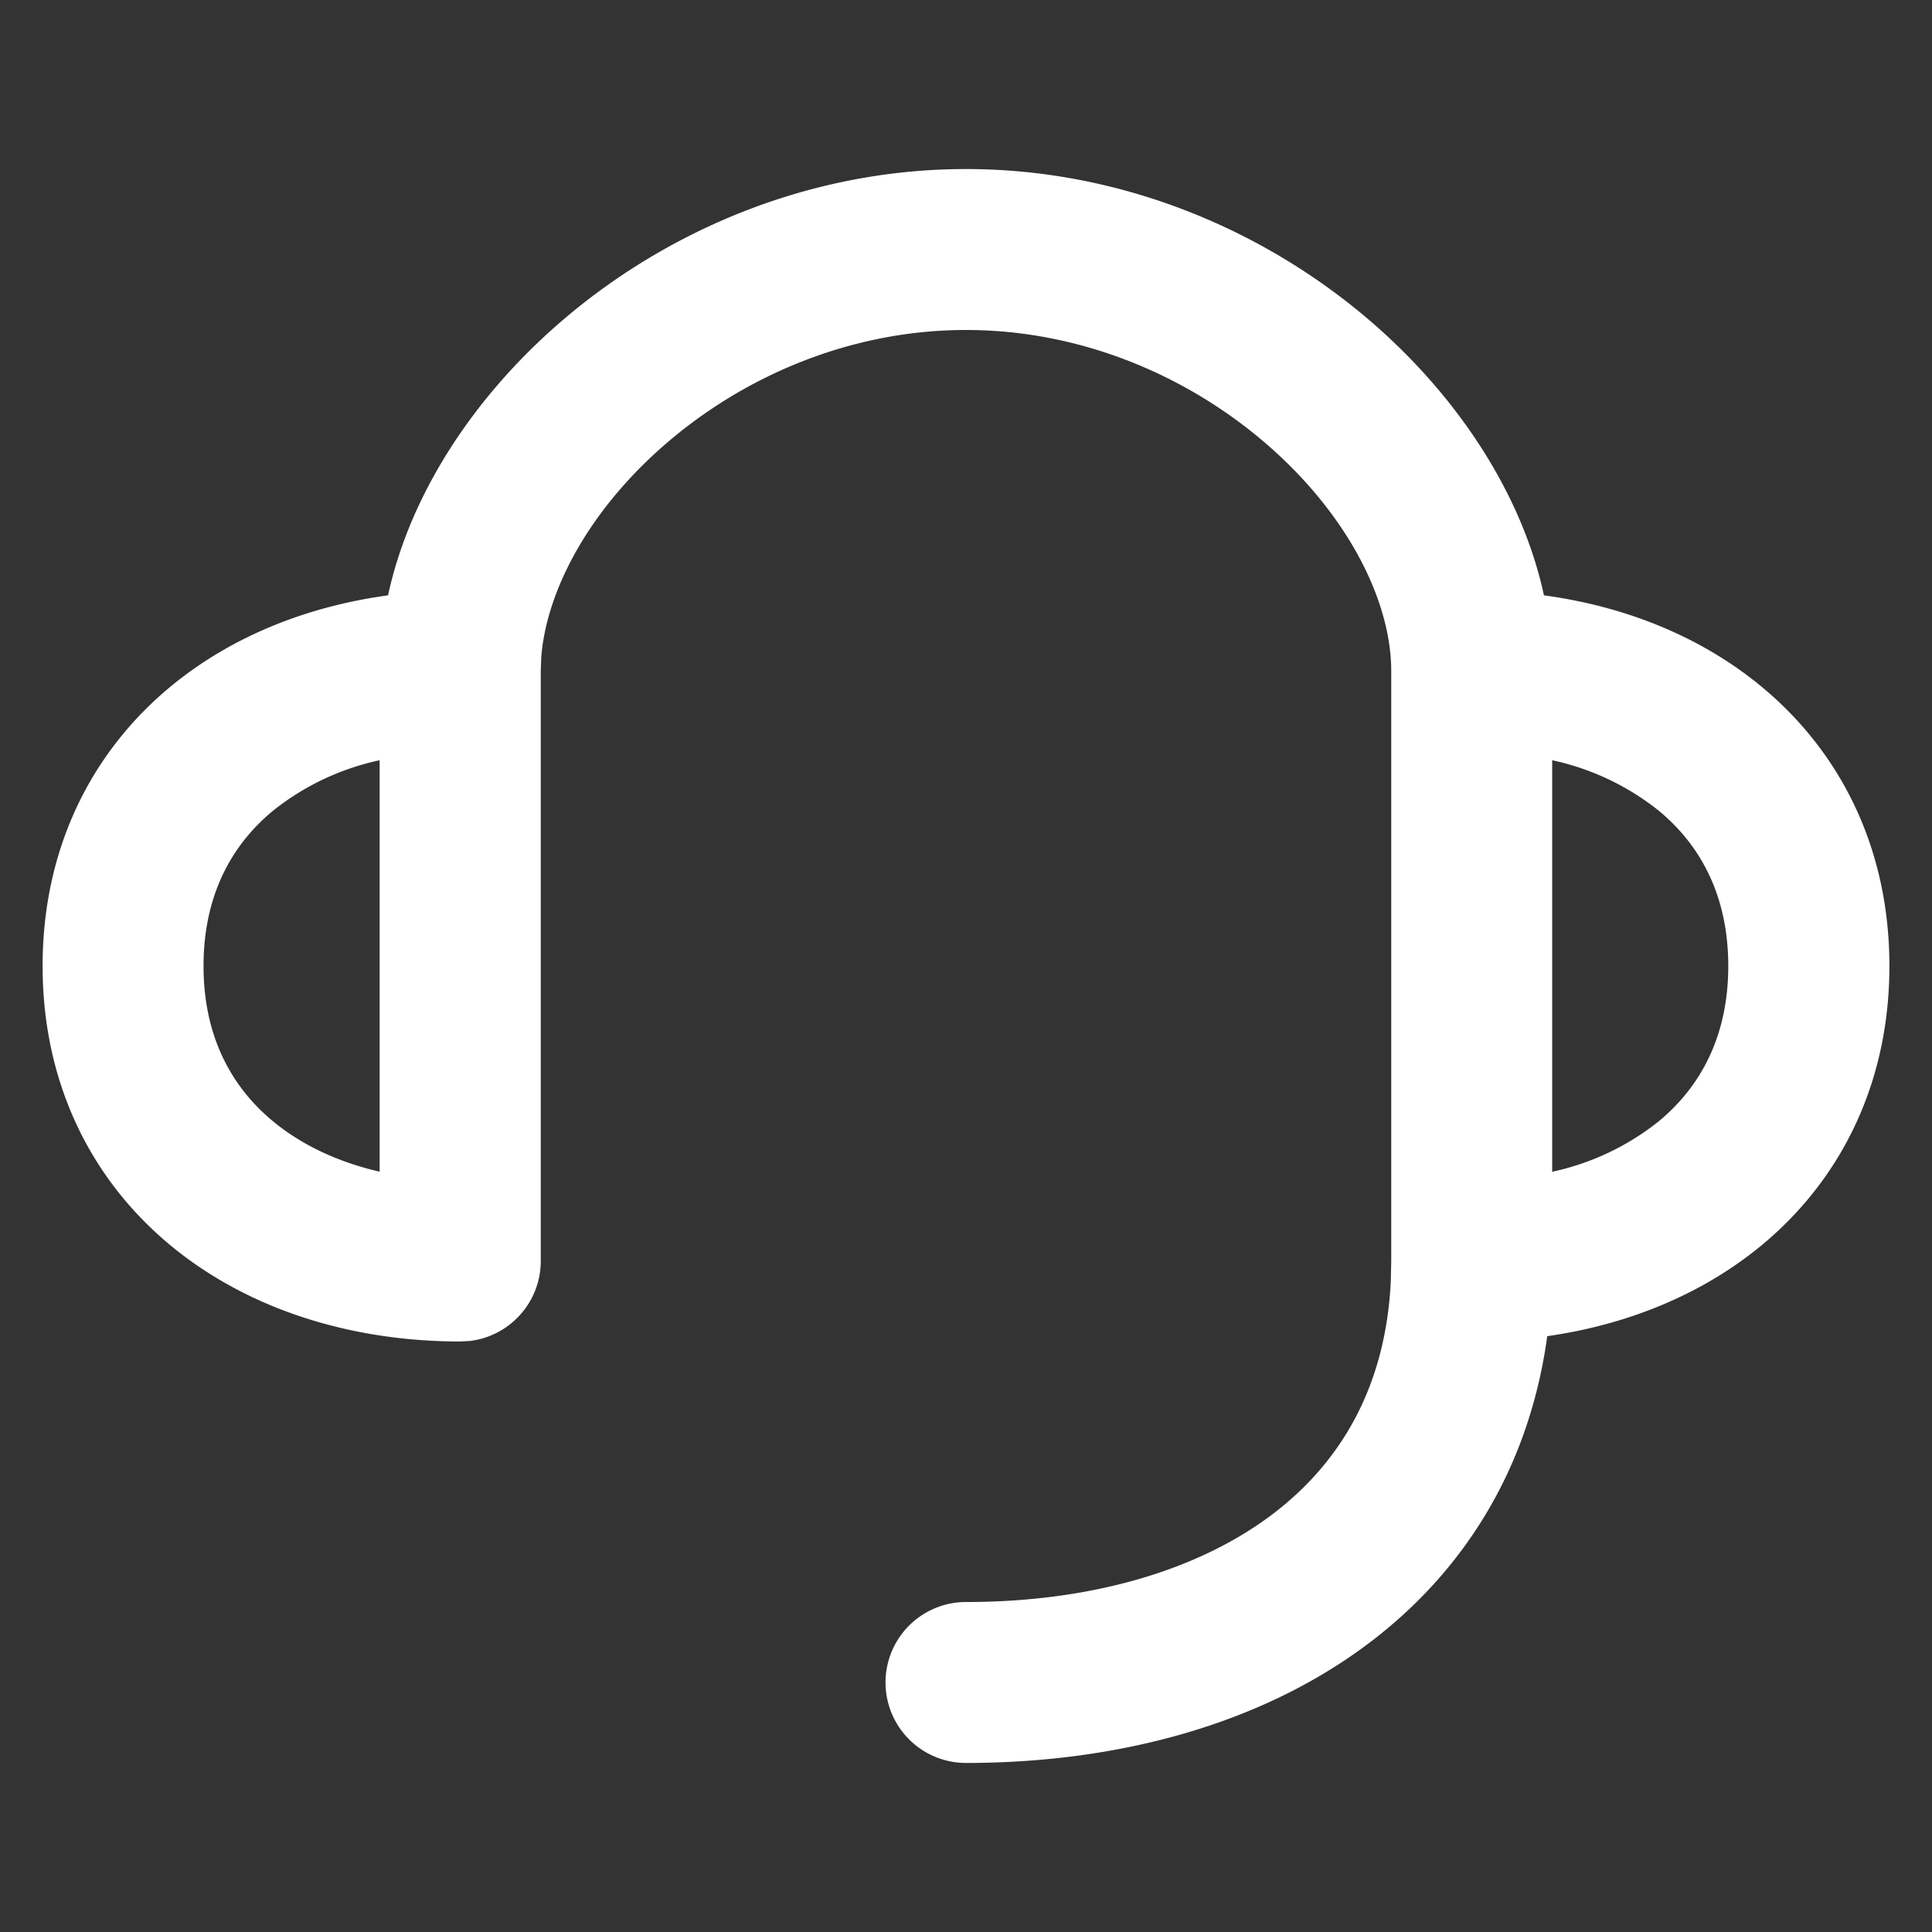 <svg xmlns="http://www.w3.org/2000/svg" width="20" height="20" fill="none" viewBox="0 0 20 20">
  <rect x="0" y="0" width="20" height="20" fill="#333333" stroke="none"/>
  <path fill="#fff" fill-rule="evenodd" d="M10 1.75c1.671 0 3.172.676 4.254 1.633.854.756 1.504 1.74 1.729 2.78.842.114 1.626.427 2.252.945.824.682 1.324 1.681 1.324 2.892s-.5 2.21-1.324 2.892c-.618.51-1.39.822-2.218.94-.182 1.332-.833 2.398-1.807 3.148-1.13.87-2.635 1.27-4.21 1.27a.833.833 0 1 1 0-1.666c1.316 0 2.43-.337 3.194-.925.691-.532 1.148-1.308 1.203-2.385l.005-.22V6.946c0-.702-.424-1.582-1.252-2.315-.813-.719-1.93-1.215-3.15-1.215s-2.337.496-3.15 1.215c-.773.684-1.194 1.497-1.247 2.172l-.005.143v6.108c0 .427-.322.78-.737.828l-.097.005h-.017c-1.113-.003-2.178-.33-2.982-.995C.941 12.21.441 11.21.441 10s.5-2.21 1.324-2.892c.626-.518 1.41-.83 2.252-.945.225-1.04.874-2.024 1.729-2.78C6.828 2.426 8.328 1.75 10 1.75M3.93 7.87a2.66 2.66 0 0 0-1.103.522c-.44.363-.72.89-.72 1.608 0 .717.28 1.245.72 1.608.287.238.662.42 1.103.521zm12.138 0v4.26a2.66 2.66 0 0 0 1.103-.522c.44-.364.72-.891.72-1.608s-.28-1.245-.72-1.608a2.66 2.66 0 0 0-1.103-.522" clip-rule="evenodd"/>
</svg>
